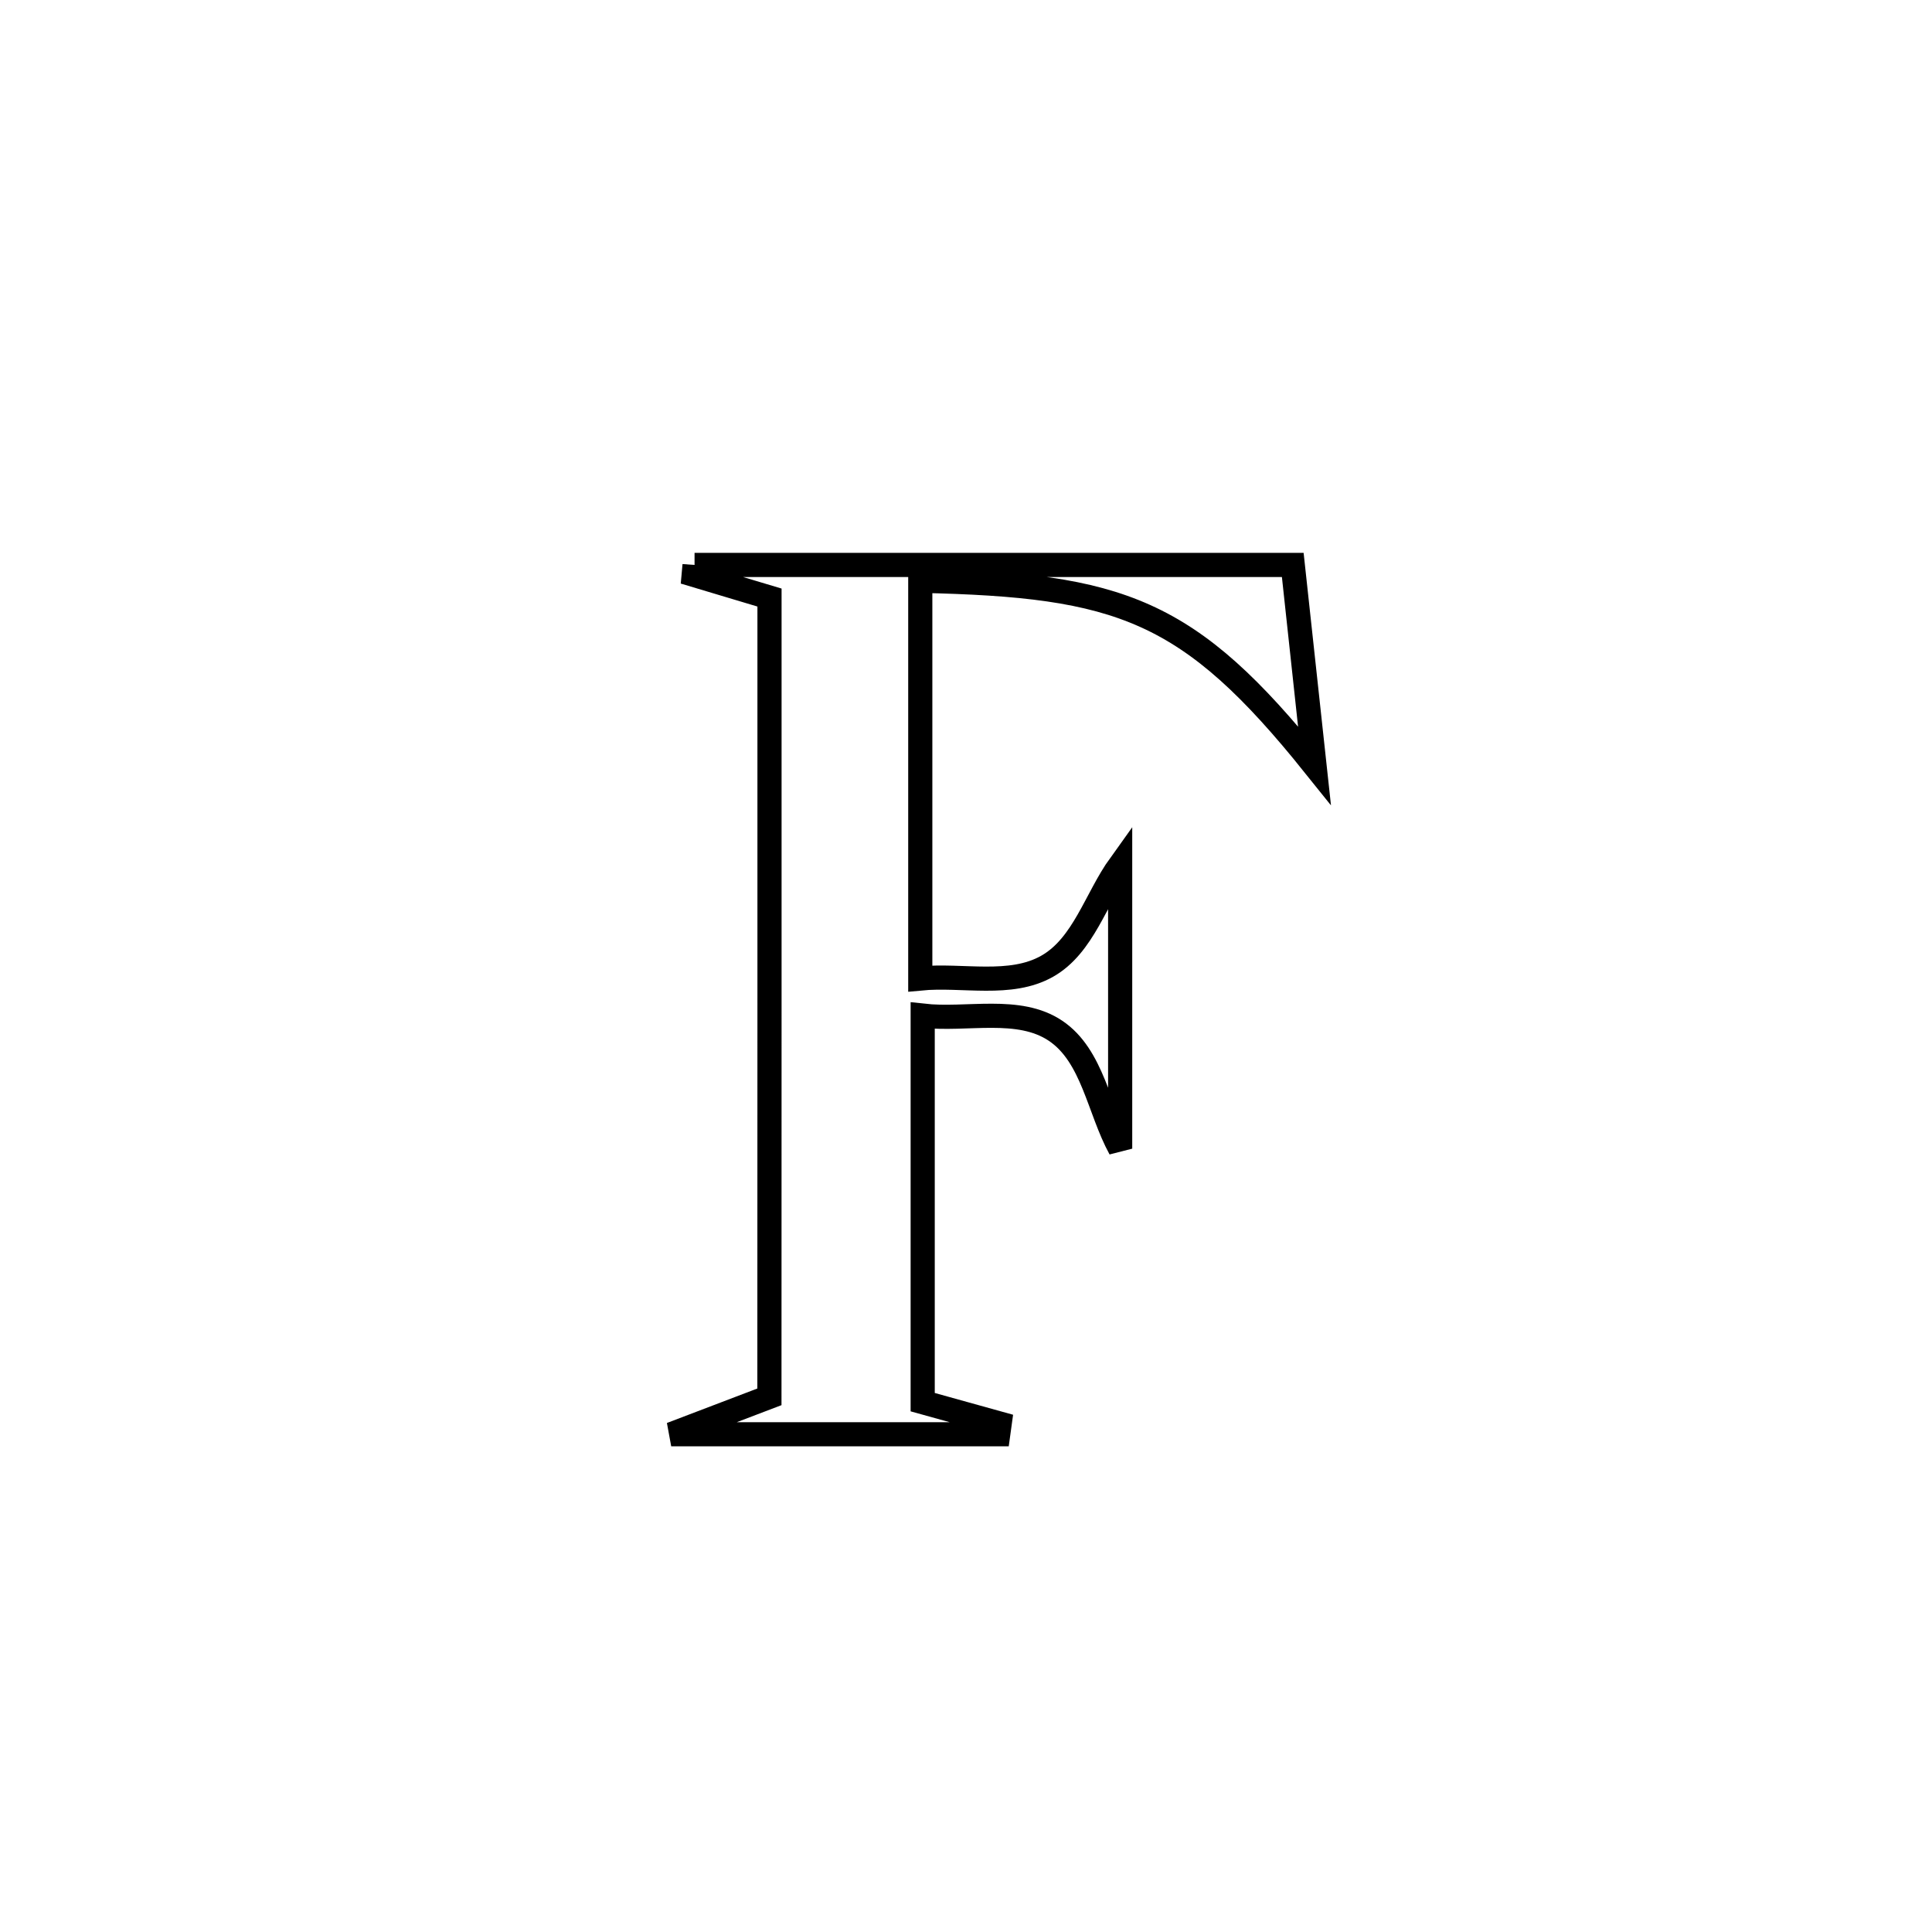 <svg xmlns="http://www.w3.org/2000/svg" viewBox="0.0 0.0 24.0 24.0" height="200px" width="200px"><path fill="none" stroke="black" stroke-width=".3" stroke-opacity="1.0"  filling="0" d="M8.628 7.018 L8.628 7.018 C11.105 7.018 13.582 7.018 16.059 7.018 L16.059 7.018 C16.076 7.179 16.312 9.364 16.328 9.508 L16.328 9.508 C14.769 7.564 13.919 7.269 11.432 7.215 L11.432 7.215 C11.432 8.862 11.432 10.509 11.432 12.155 L11.432 12.155 C11.958 12.104 12.551 12.263 13.01 12.002 C13.46 11.746 13.613 11.162 13.915 10.742 L13.915 10.742 C13.915 11.918 13.915 13.093 13.915 14.269 L13.915 14.269 C13.648 13.781 13.575 13.116 13.113 12.805 C12.654 12.496 12.012 12.679 11.462 12.617 L11.462 12.617 C11.462 14.217 11.462 15.817 11.462 17.418 L11.462 17.418 C11.781 17.506 12.1 17.595 12.419 17.684 L12.419 17.684 C12.413 17.729 12.406 17.773 12.4 17.817 L12.4 17.817 C11.046 17.817 9.692 17.817 8.338 17.817 L8.338 17.817 C8.745 17.662 9.152 17.507 9.558 17.352 L9.558 17.352 C9.558 15.697 9.559 14.042 9.559 12.387 C9.559 10.732 9.559 9.078 9.559 7.423 L9.559 7.423 C9.245 7.329 8.932 7.235 8.618 7.141 L8.618 7.141 C8.622 7.1 8.625 7.059 8.628 7.018 L8.628 7.018"></path></svg>